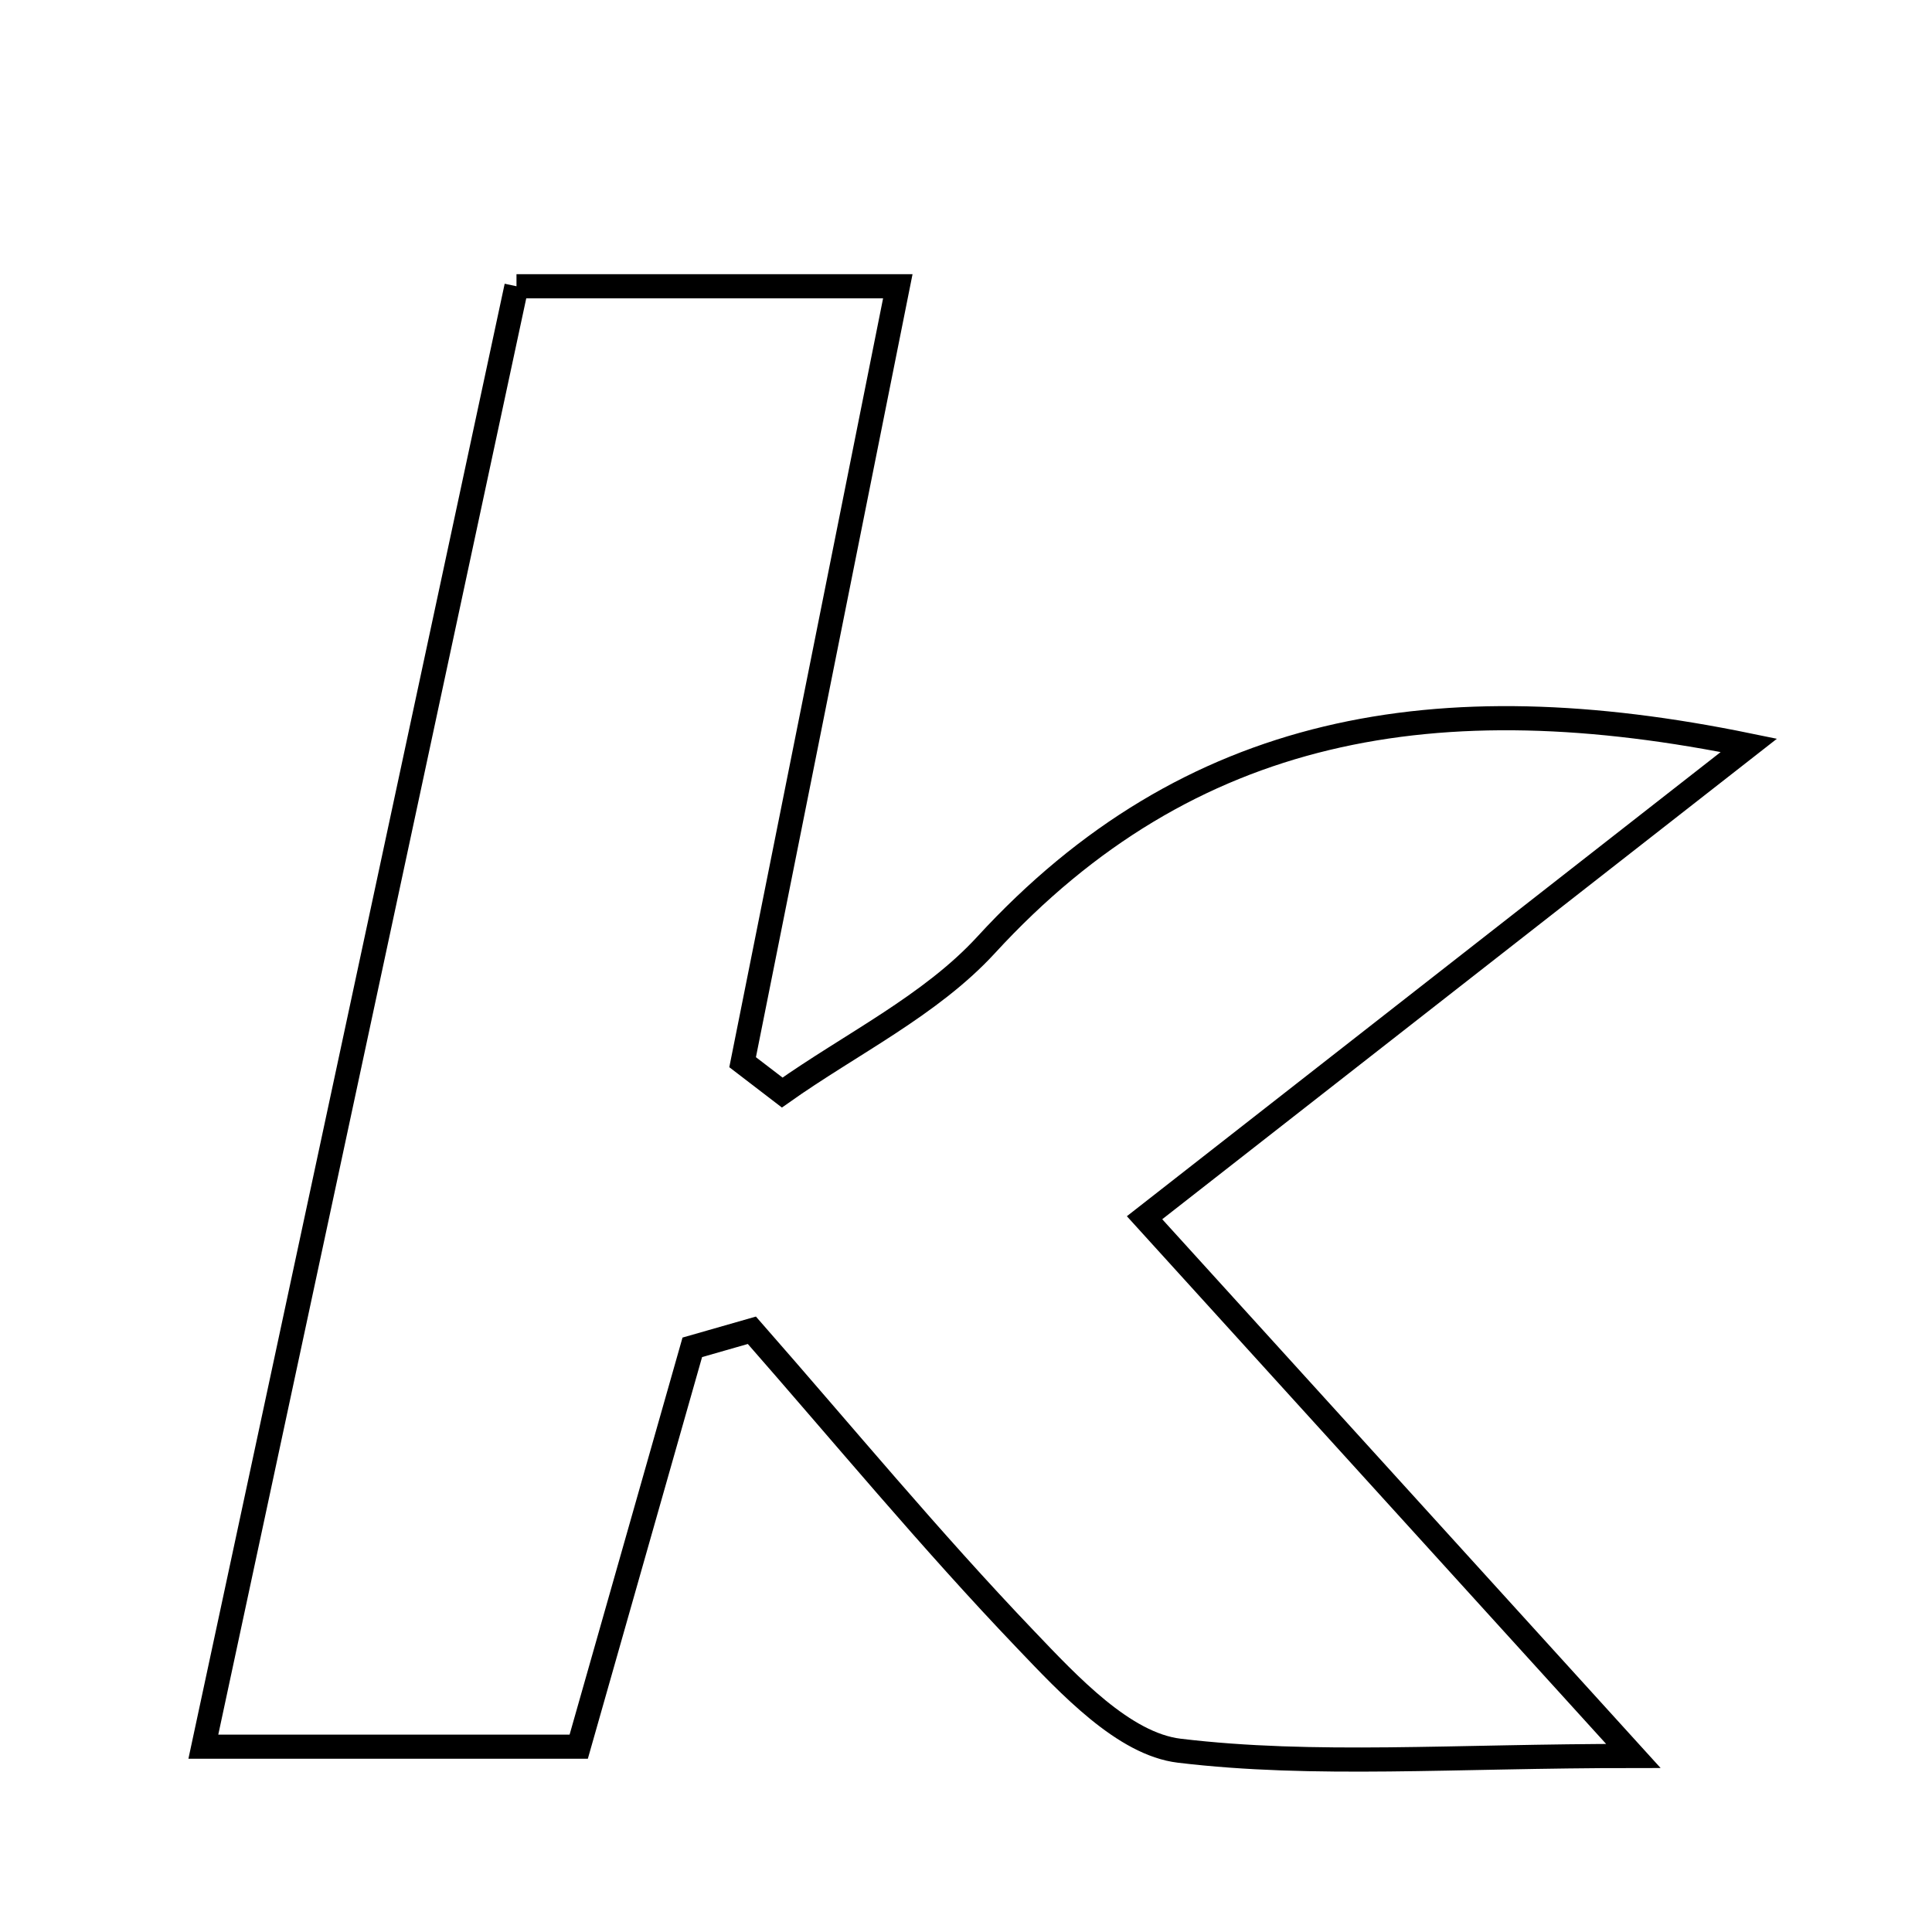 <svg xmlns="http://www.w3.org/2000/svg" viewBox="0.0 0.0 24.0 24.0" height="200px" width="200px"><path fill="none" stroke="black" stroke-width=".3" stroke-opacity="1.0"  filling="0" d="M6.416 3.556 C7.969 3.556 9.423 3.556 11.153 3.556 C10.501 6.819 9.863 10.007 9.225 13.195 C9.389 13.321 9.553 13.446 9.717 13.572 C10.569 12.969 11.558 12.491 12.249 11.739 C14.771 8.993 17.852 8.463 21.725 9.259 C19.15 11.272 16.779 13.126 14.218 15.127 C16.192 17.3 18.029 19.323 20.29 21.813 C18.046 21.813 16.328 21.949 14.65 21.748 C13.962 21.666 13.281 20.934 12.737 20.364 C11.557 19.13 10.467 17.81 9.34 16.525 C9.094 16.595 8.847 16.666 8.6 16.737 C8.139 18.355 7.679 19.974 7.189 21.698 C5.695 21.698 4.24 21.698 2.526 21.698 C3.835 15.59 5.113 9.633 6.416 3.556"></path></svg>